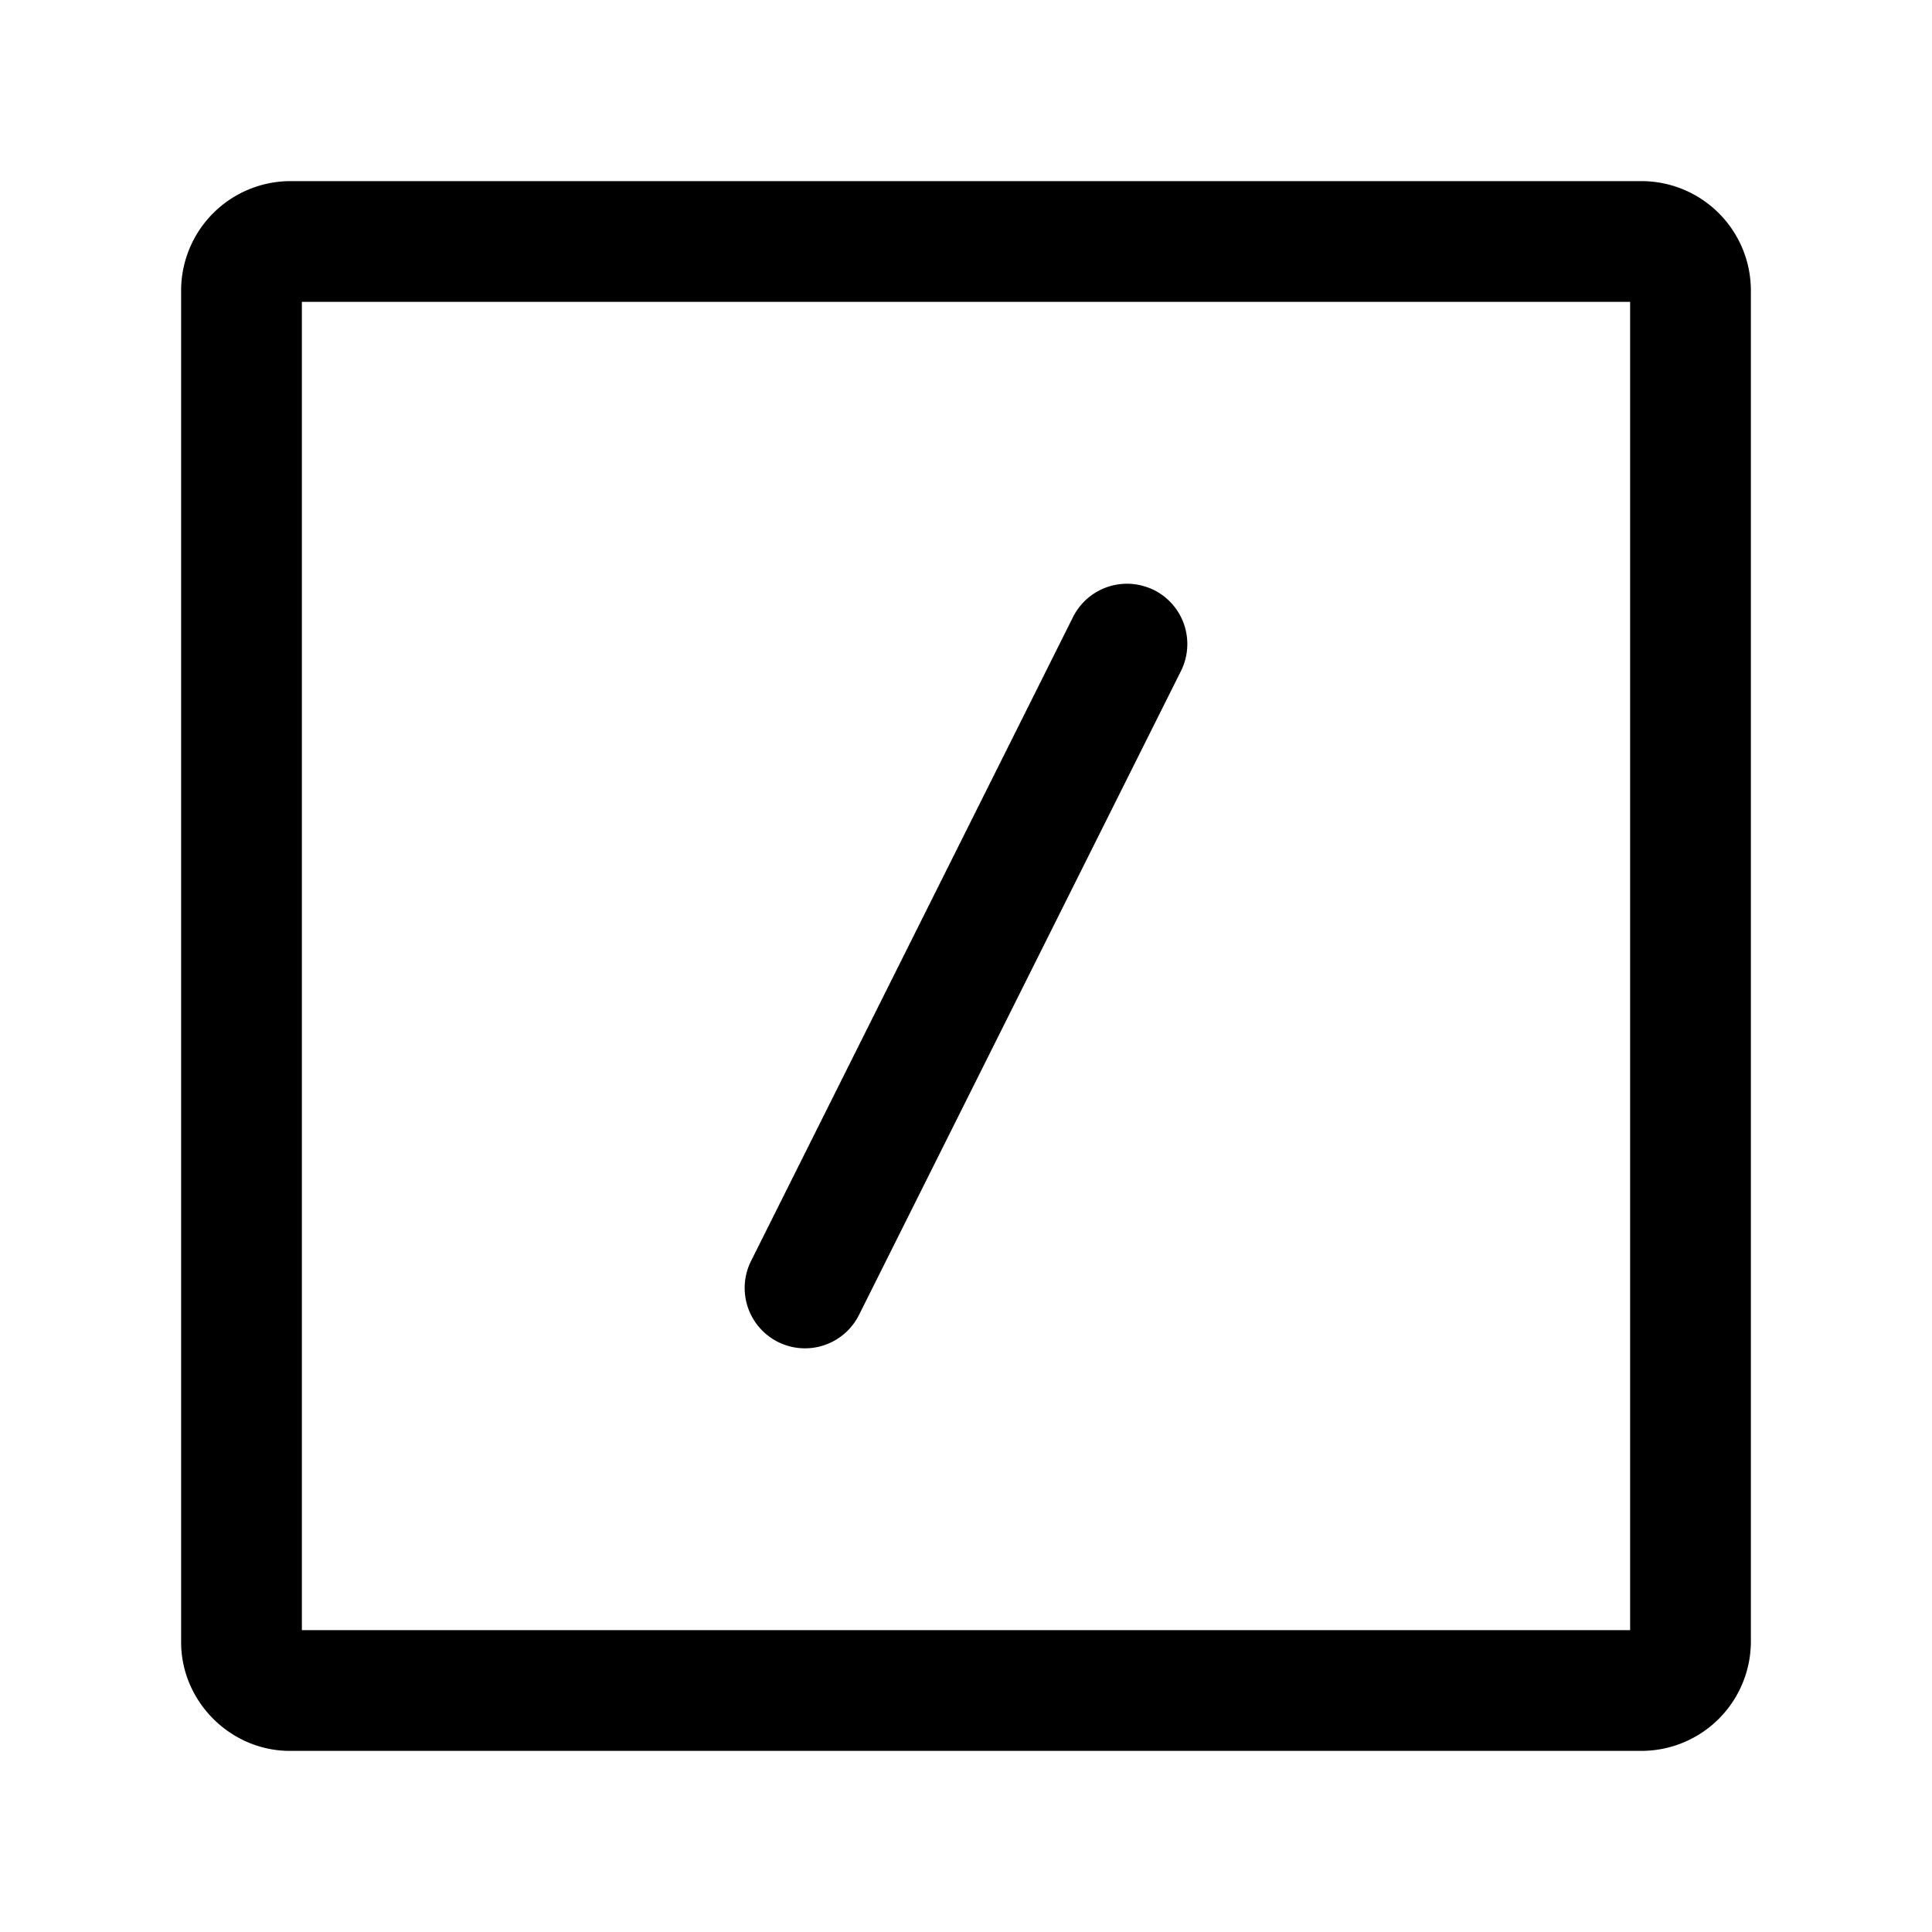 <svg xmlns="http://www.w3.org/2000/svg" width="24" height="24" viewBox="0 0 24 24"><path d="M3.6 2.25A1.36 1.36 0 0 0 2.25 3.6v16.8c0 .737.613 1.35 1.35 1.35h16.8a1.36 1.36 0 0 0 1.35-1.35V3.6a1.36 1.36 0 0 0-1.35-1.35zm.15 1.5h16.5v16.5H3.75zm10.363 3.51a.75.75 0 0 0-.783.404l-4 8a.75.75 0 0 0 .334 1.006.75.75 0 0 0 1.006-.334l4-8a.75.75 0 0 0-.334-1.006.8.8 0 0 0-.223-.07z"/></svg>